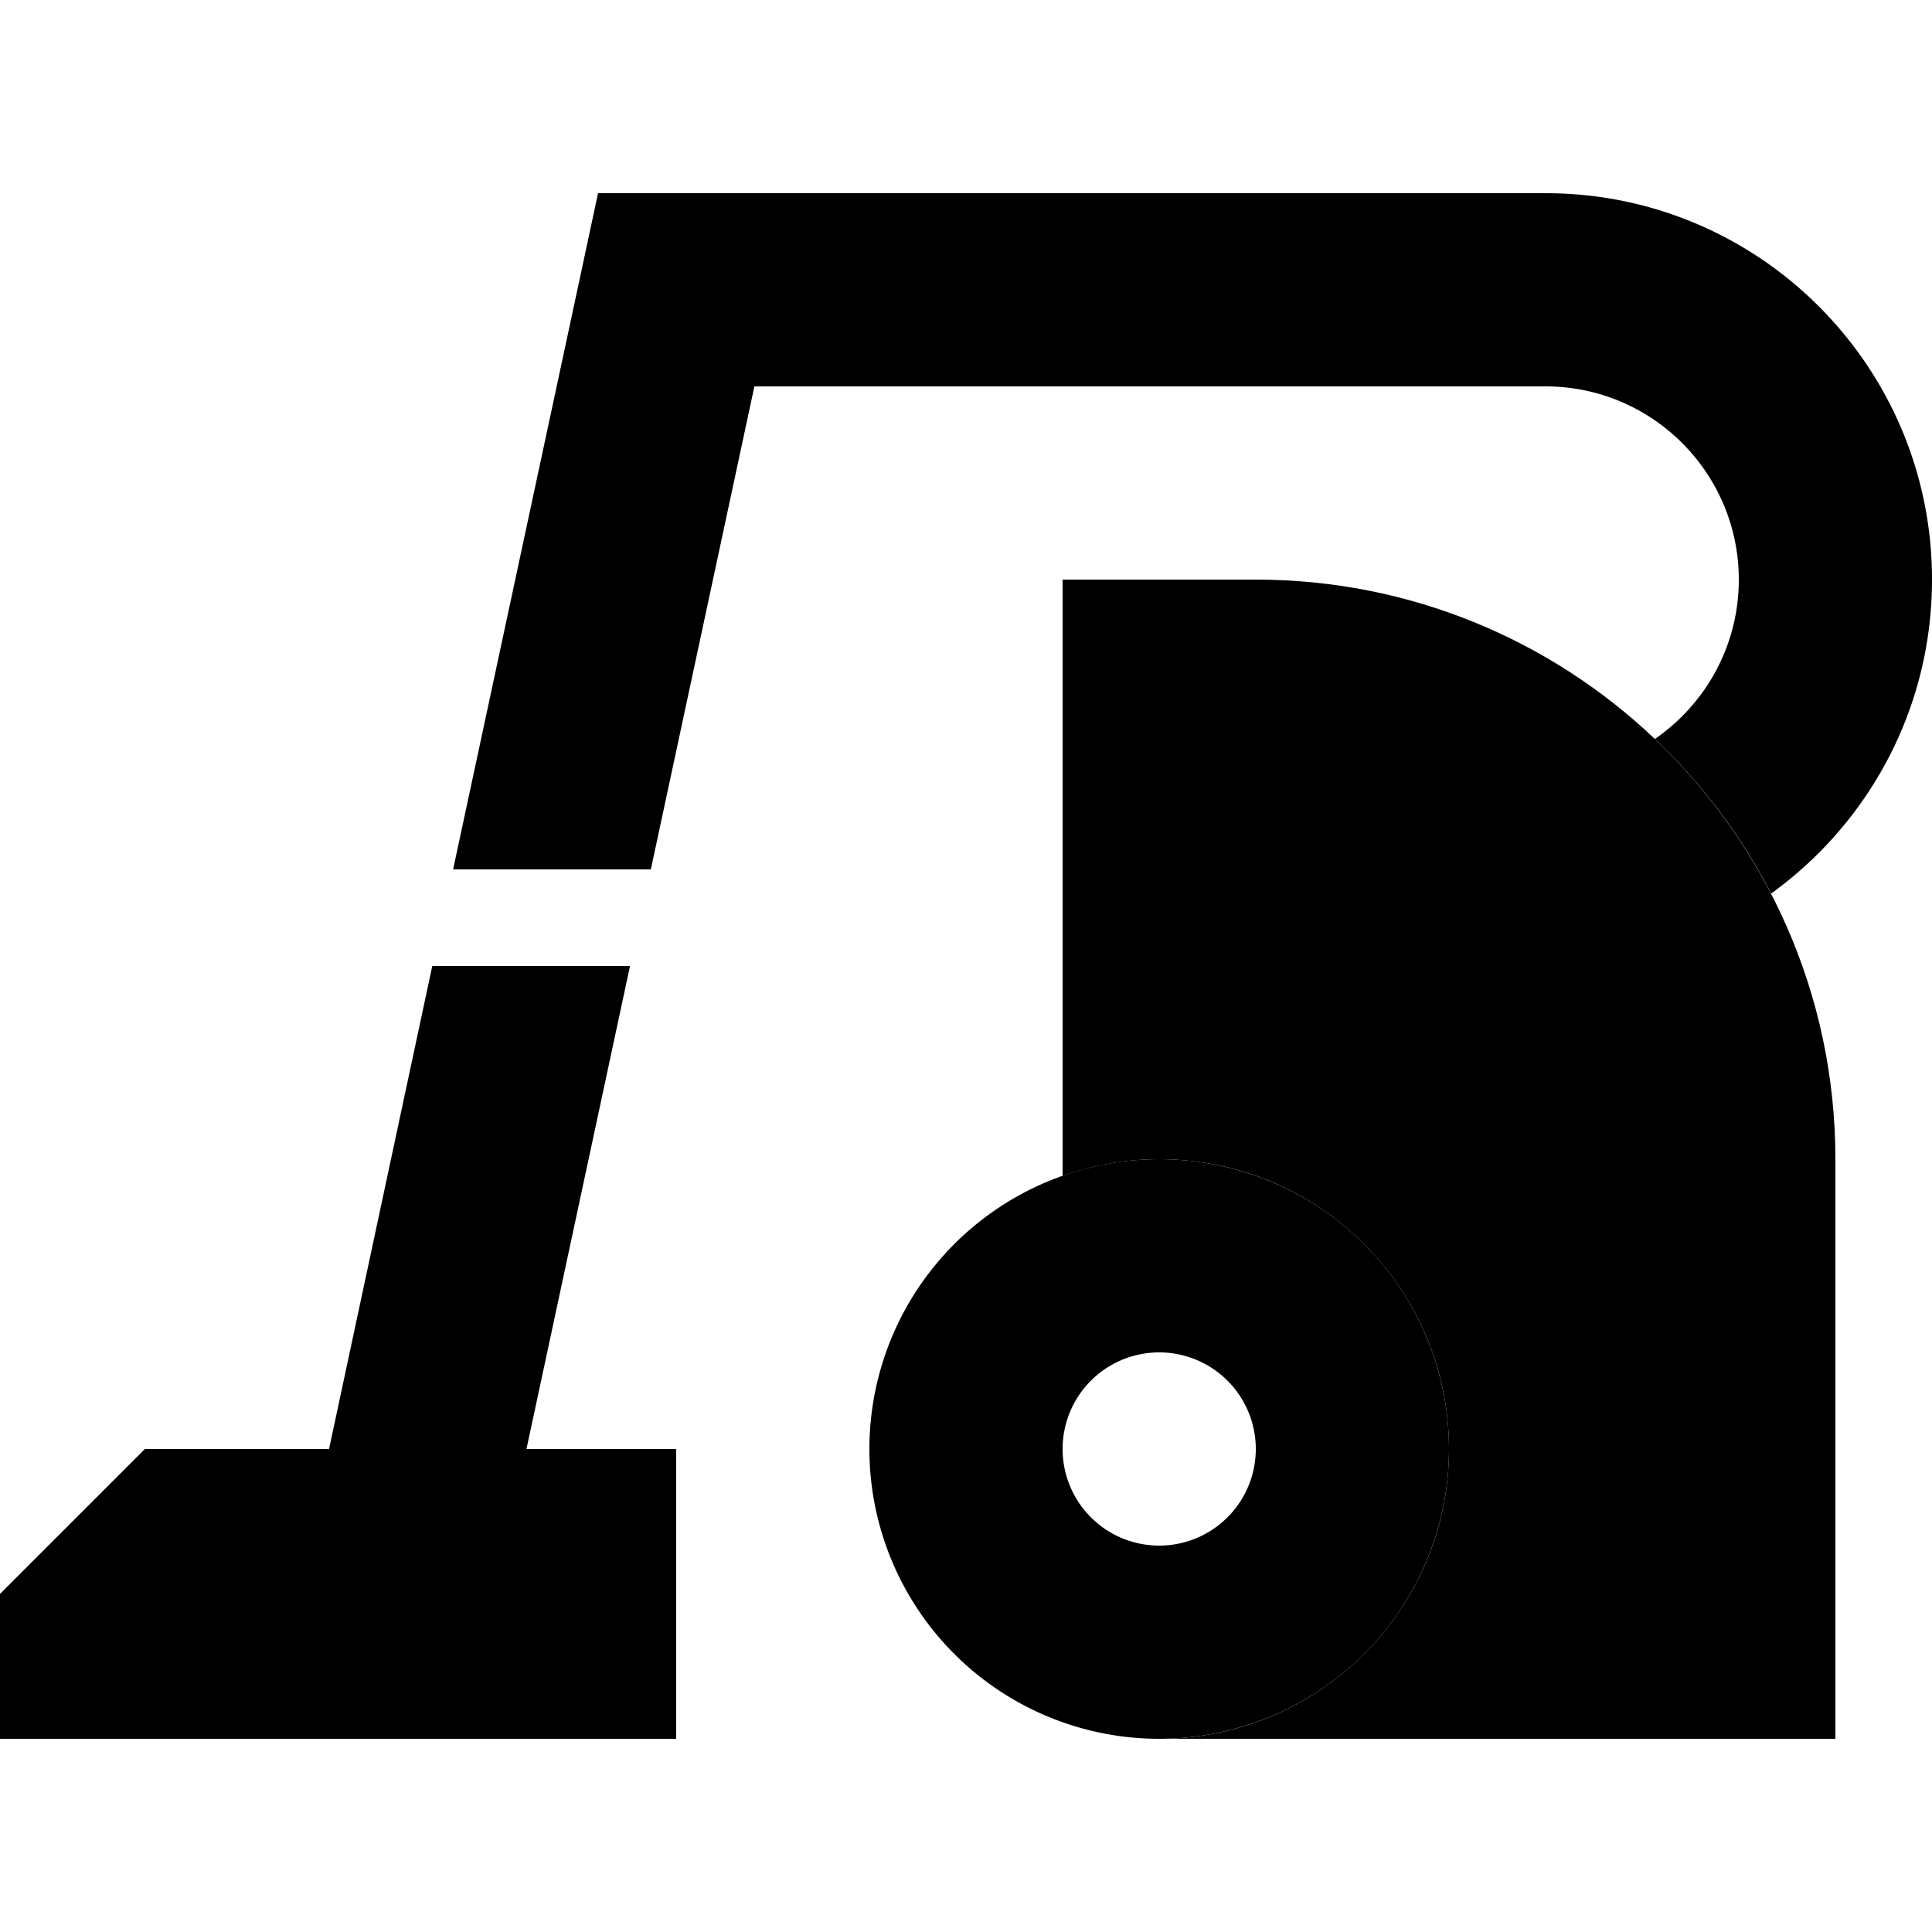 <svg xmlns="http://www.w3.org/2000/svg" width="24" height="24" viewBox="0 0 640 512"><path class="pr-icon-duotone-secondary" d="M352 128l0 197.5c10-3.5 20.8-5.5 32-5.5c53 0 96 43 96 96s-43 96-96 96l224 0 0-192c0-54.8-23-104.2-59.8-139.2C513.8 148.1 467.2 128 416 128l-64 0z"/><path class="pr-icon-duotone-primary" d="M249.9 64L512 64c35.3 0 64 28.7 64 64c0 21.9-11 41.2-27.8 52.8c15.5 14.7 28.6 32 38.5 51.2C619 208.7 640 170.8 640 128C640 57.3 582.7 0 512 0L224 0 198.1 0l-5.4 25.3L150.1 224l65.5 0L249.9 64zM208.7 256l-65.5 0L109 416l-61 0L0 464l0 48 127.4 0c.4 0 .9 0 1.3 0l95.3 0 0-96-49.6 0 34.3-160zM384 512a96 96 0 1 0 0-192 96 96 0 1 0 0 192zm0-128a32 32 0 1 1 0 64 32 32 0 1 1 0-64z"/></svg>